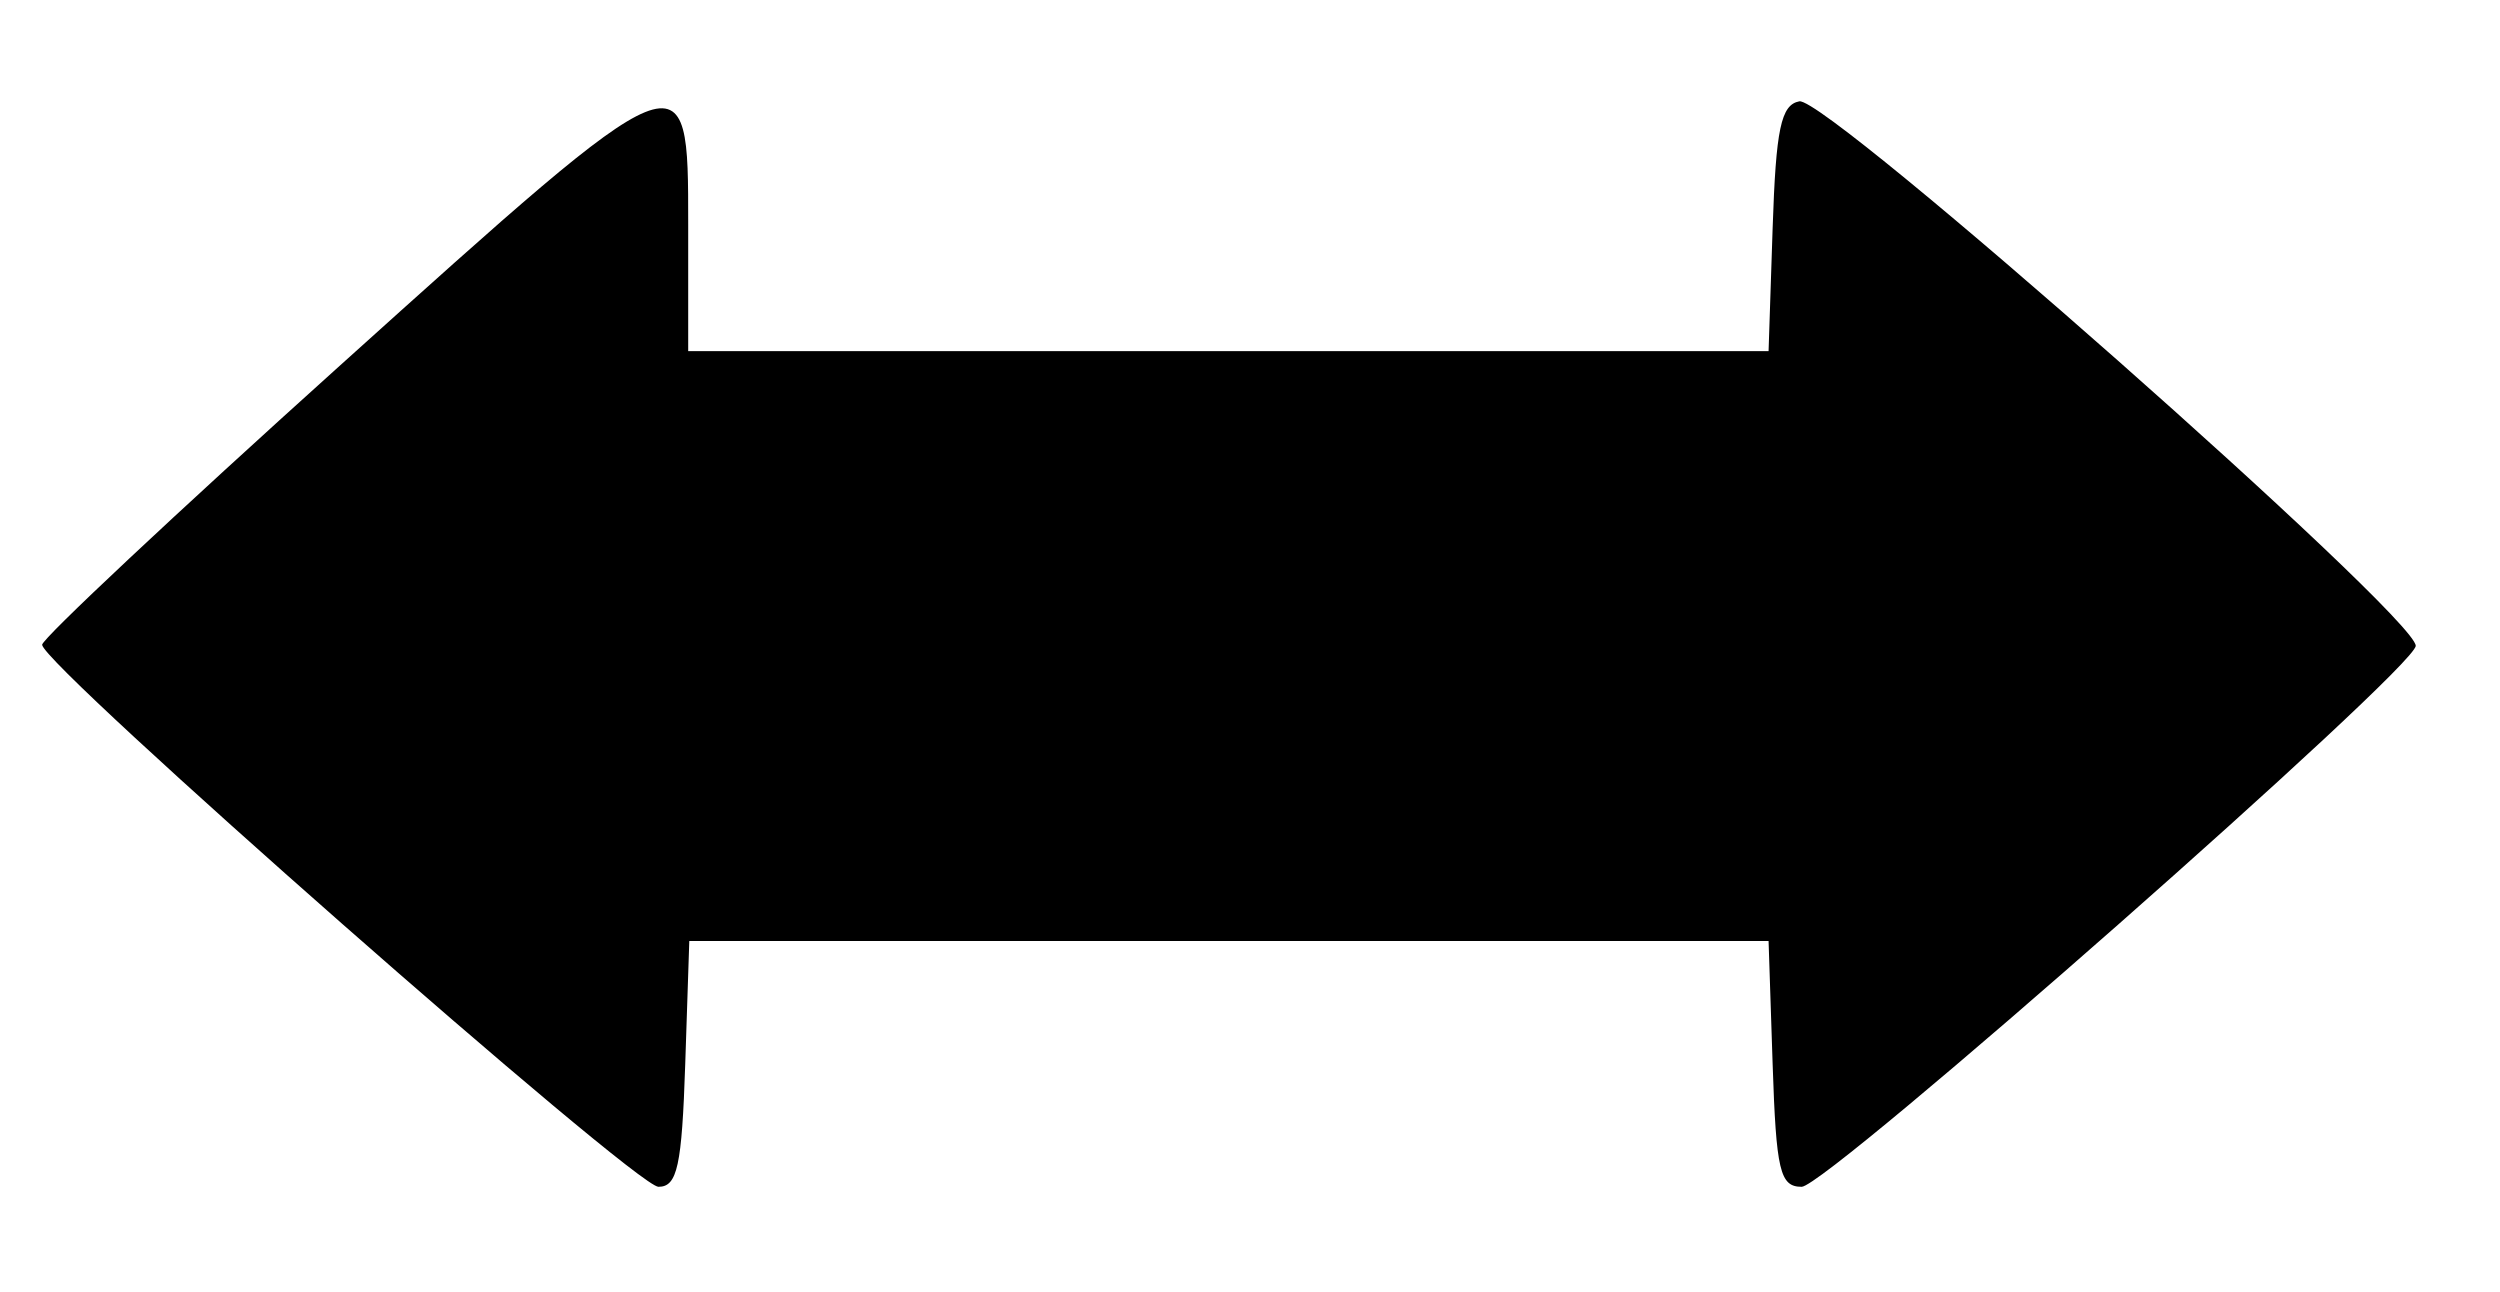 <svg id="svg" xmlns="http://www.w3.org/2000/svg" xmlns:xlink="http://www.w3.org/1999/xlink" width="400" height="206.742" viewBox="0, 0, 400,206.742"><g id="svgg"><path id="path0" d="M54.309 58.563 C 28.147 82.120,6.742 102.189,6.742 103.159 C 6.742 106.401,101.669 189.888,105.355 189.888 C 108.375 189.888,109.098 186.569,109.638 170.225 L 110.287 150.562 196.629 150.562 L 282.971 150.562 283.620 170.225 C 284.185 187.333,284.789 189.888,288.268 189.888 C 292.291 189.888,386.517 106.875,386.517 103.330 C 386.517 98.604,292.292 15.372,287.893 16.212 C 284.951 16.774,284.148 20.595,283.620 36.542 L 282.971 56.180 196.542 56.180 L 110.112 56.180 110.112 35.955 C 110.112 8.214,110.316 8.131,54.309 58.563 " stroke="none" fill="#000000" fill-rule="evenodd"></path></g></svg>